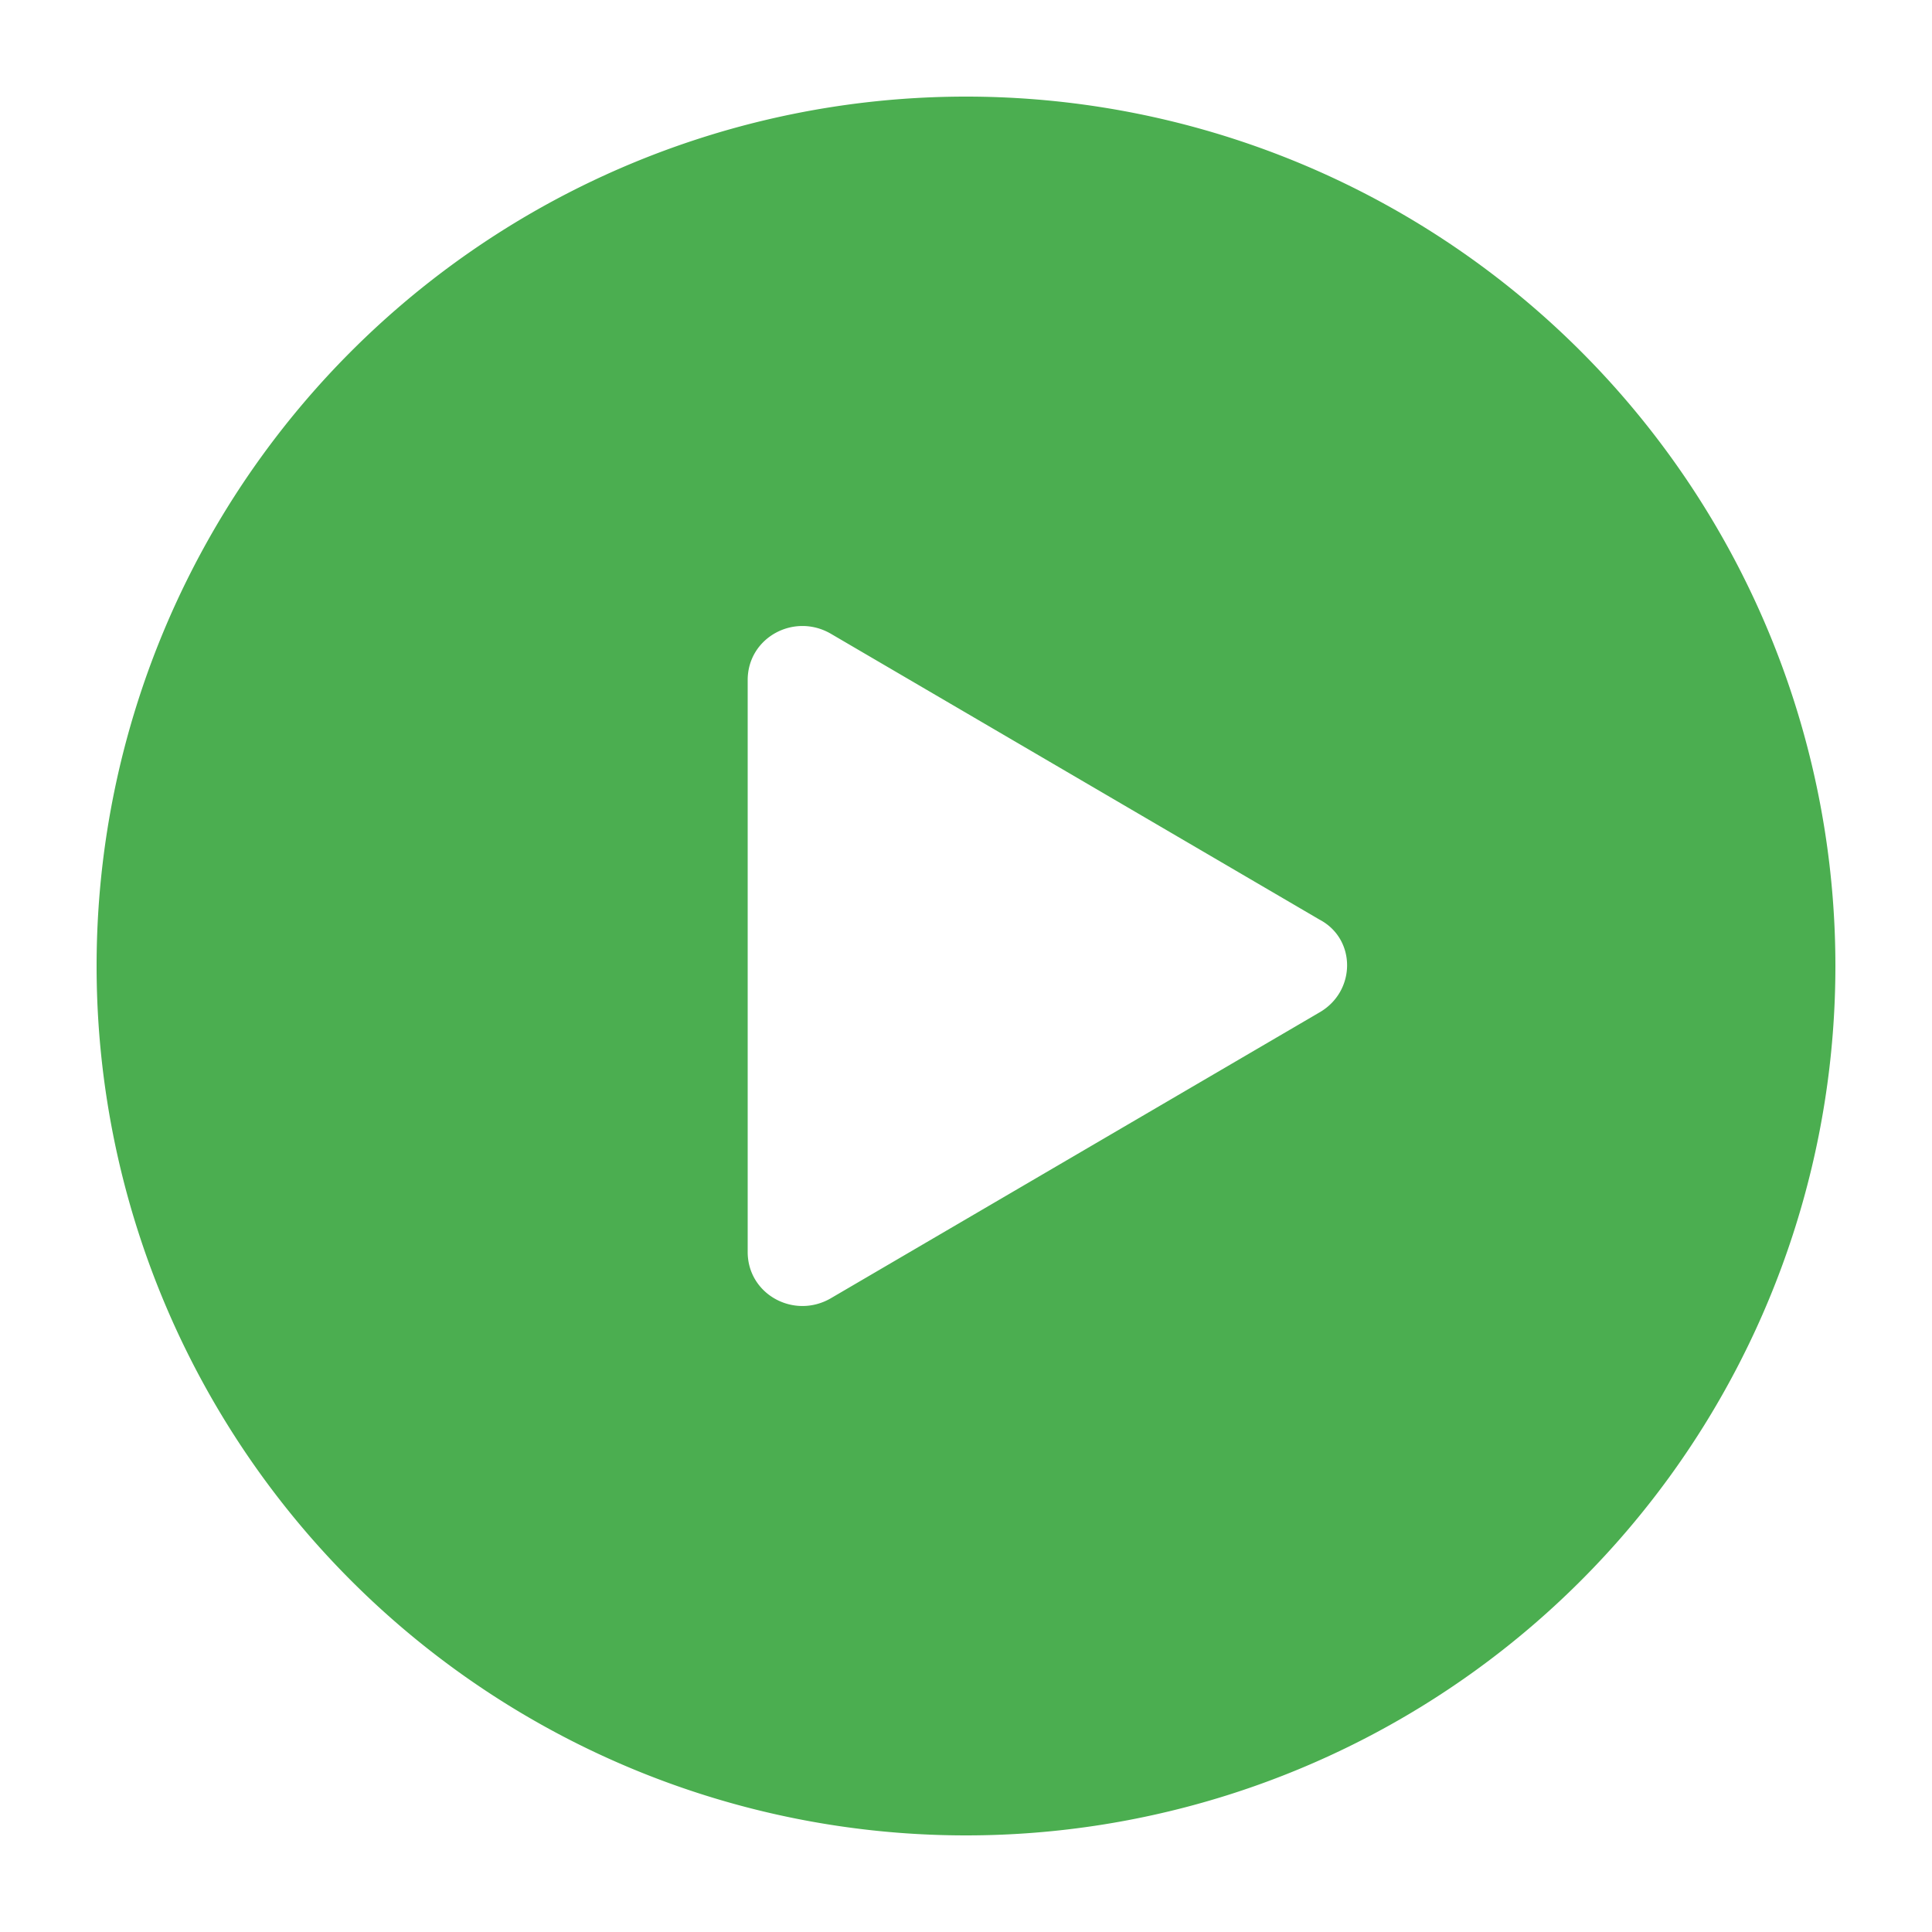 <svg xmlns="http://www.w3.org/2000/svg" fill="#4bae50" viewBox="0 0 100 100"><path d="M50 5a45 45 0 1 0 0 90 45 45 0 0 0 0-90zm18.3 47.4L43 67.2c-1.9 1.1-4.3-.2-4.3-2.4V35.2c0-2.2 2.4-3.5 4.3-2.4l25.3 14.8c1.9 1 1.9 3.7 0 4.8z"/></svg>